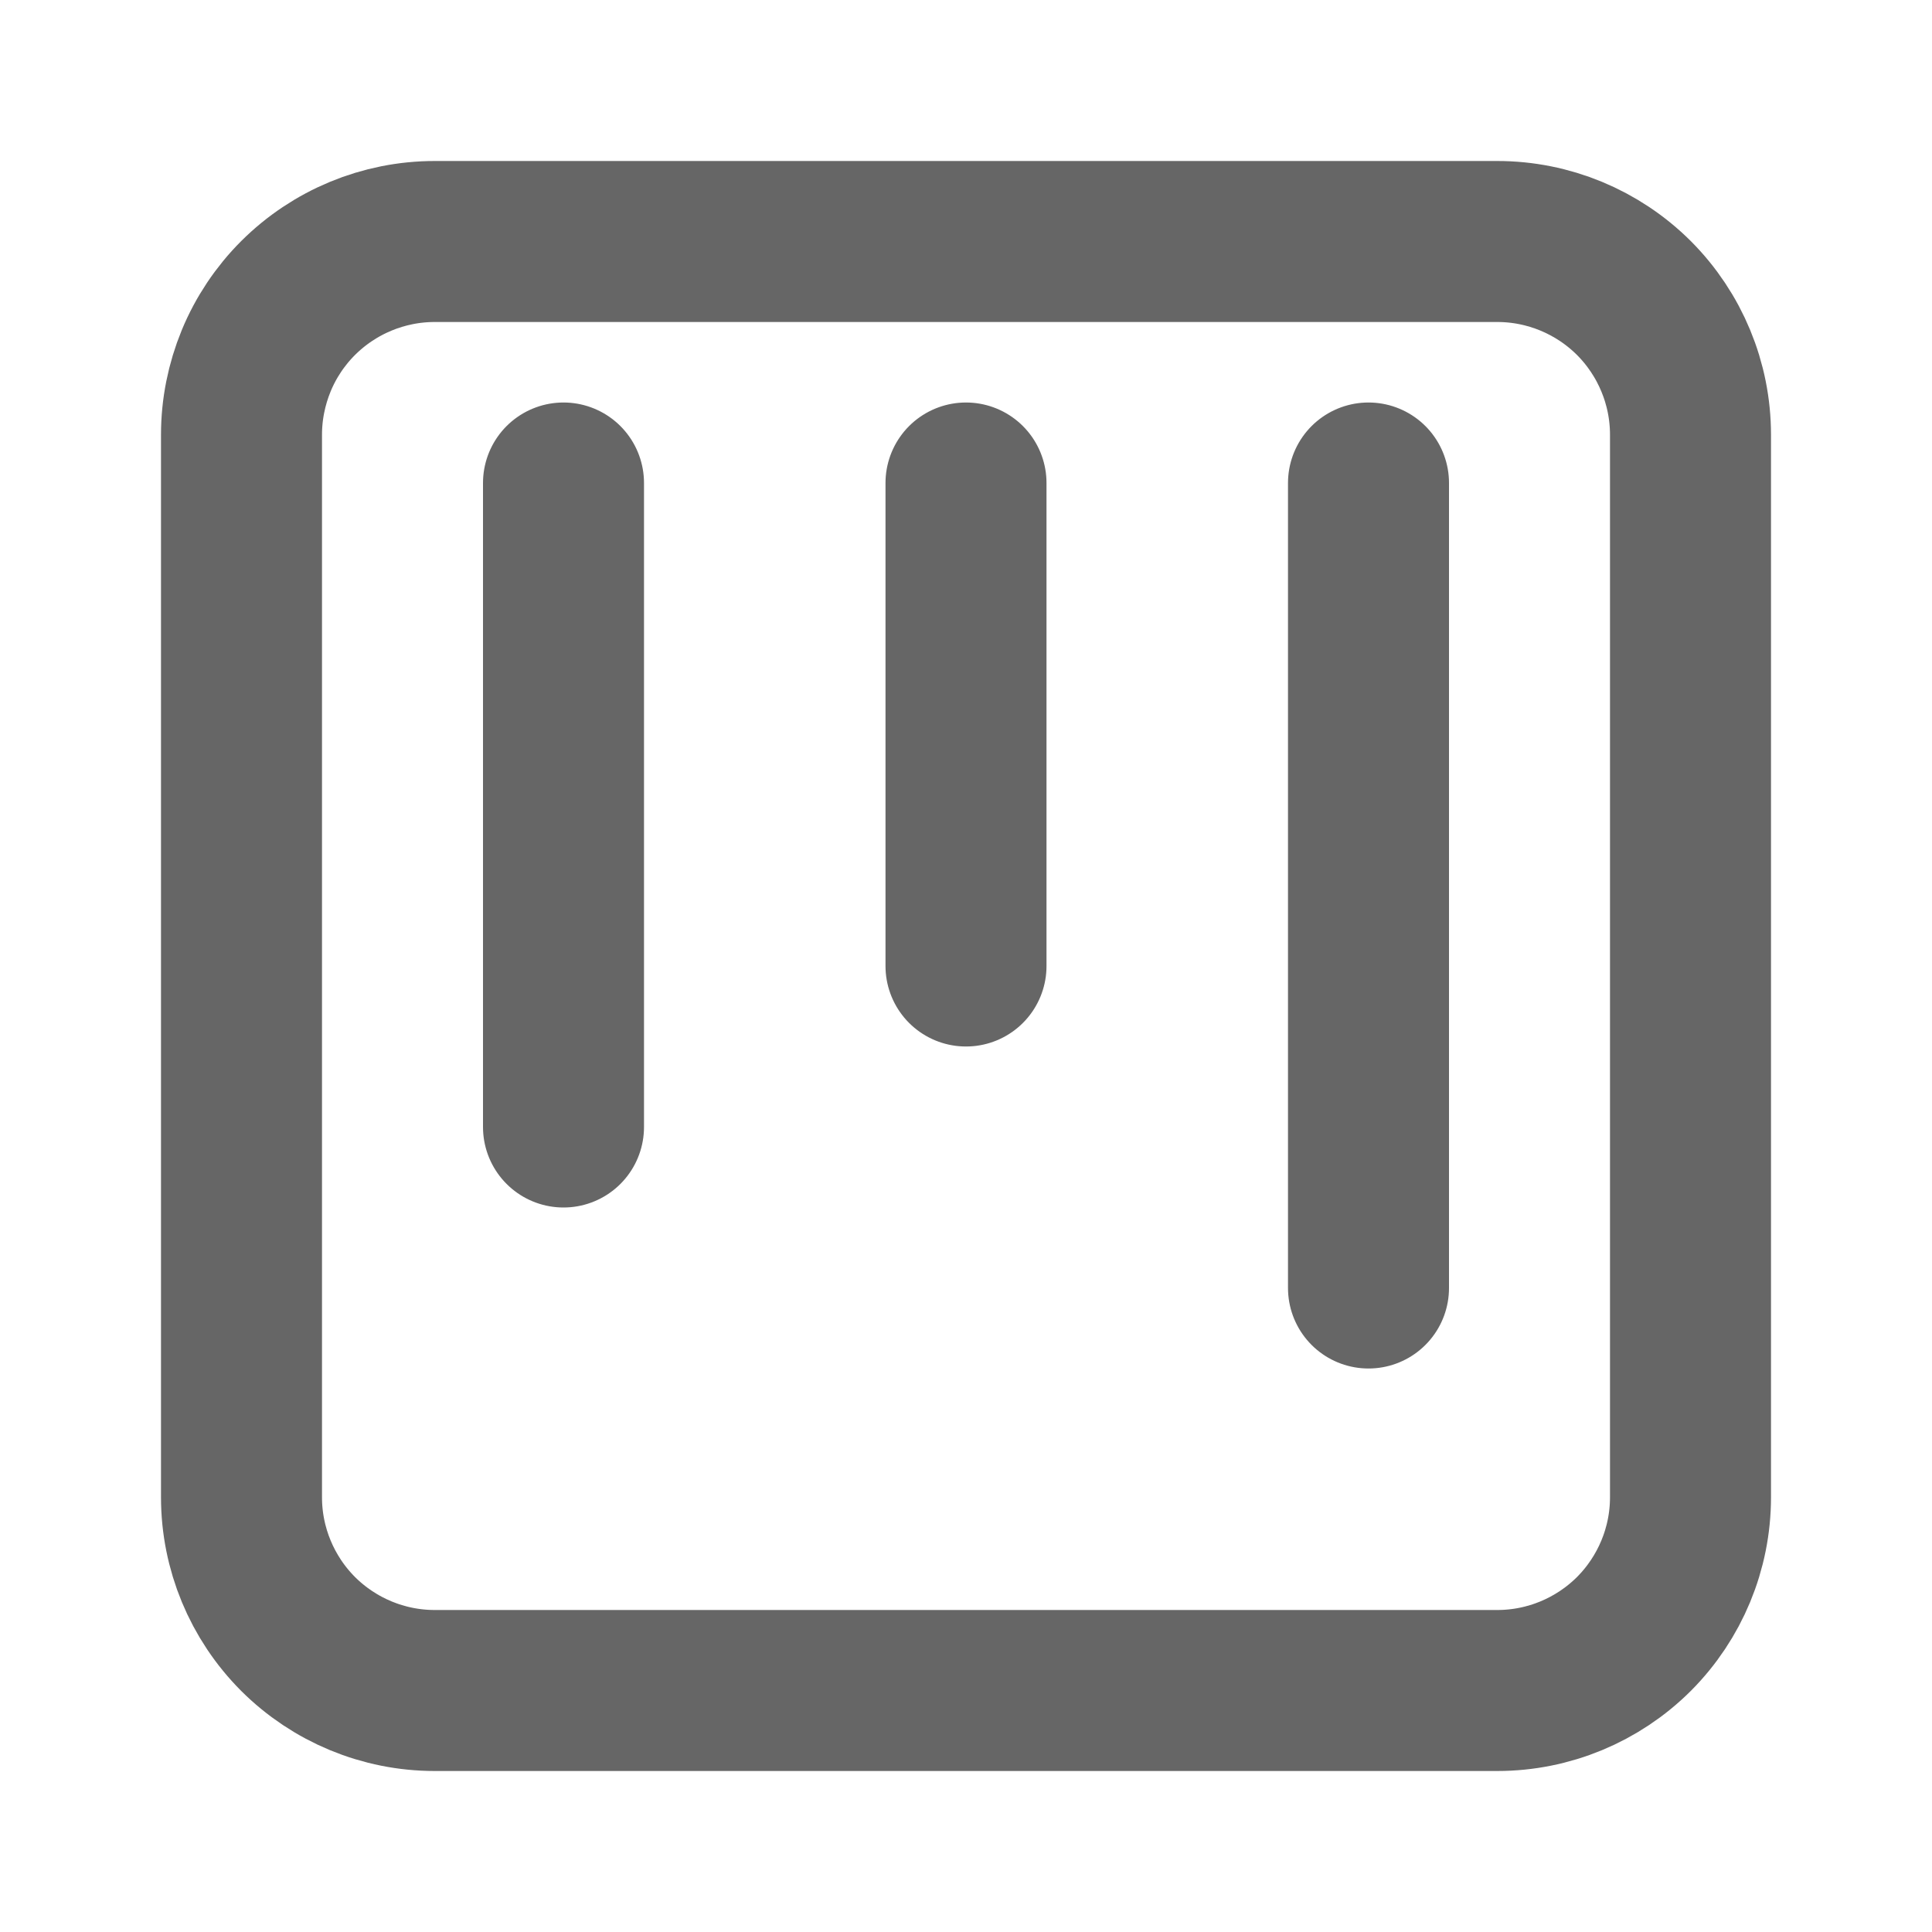 <svg width="18" height="18" viewBox="0 0 18 18" fill="none" xmlns="http://www.w3.org/2000/svg">
<path d="M9 9V4.5M5.25 10.5V4.5M12.75 12V4.5M4.05 2.25H13.95C14.427 2.25 14.885 2.44 15.223 2.777C15.56 3.115 15.75 3.573 15.75 4.05V13.95C15.75 14.427 15.56 14.885 15.223 15.223C14.885 15.56 14.427 15.75 13.95 15.75H4.05C3.573 15.75 3.115 15.56 2.777 15.223C2.44 14.885 2.25 14.427 2.25 13.95V4.05C2.25 3.814 2.297 3.58 2.387 3.361C2.477 3.143 2.61 2.944 2.777 2.777C3.115 2.44 3.573 2.25 4.05 2.25Z" stroke="#666666" stroke-width="1.5" stroke-miterlimit="10" stroke-linecap="round" stroke-linejoin="round"/>
</svg>
